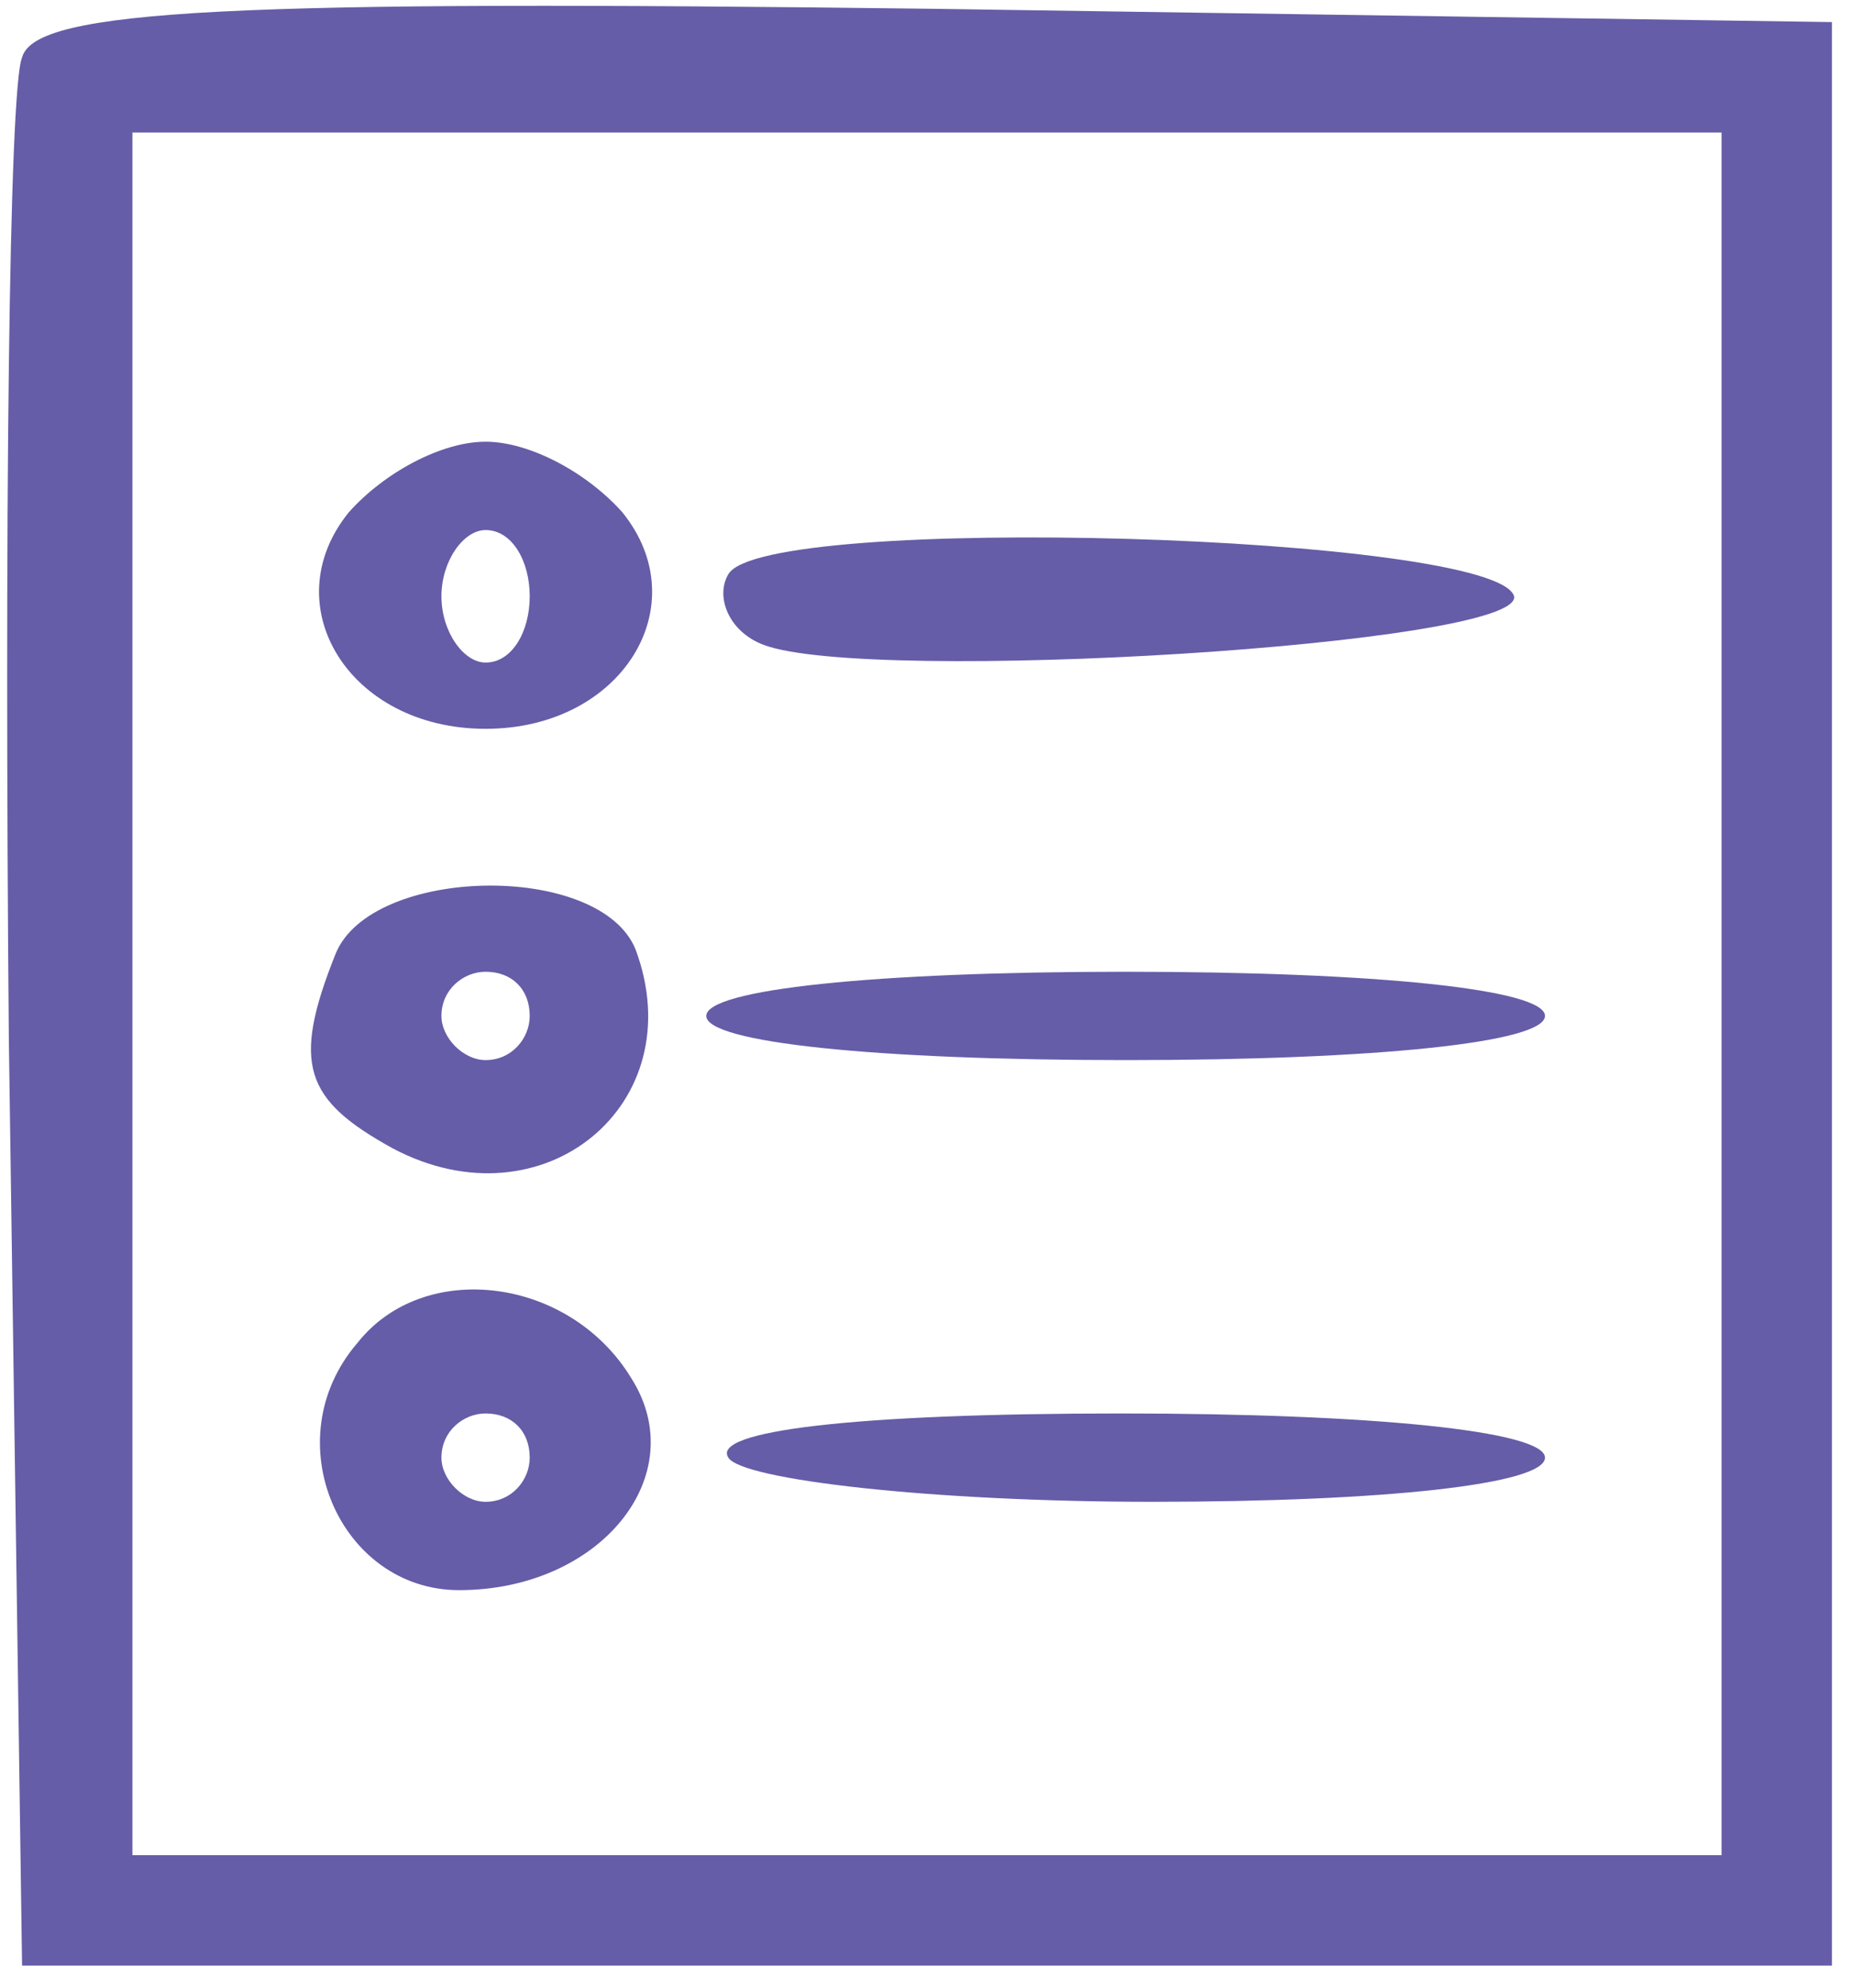 <?xml version="1.0" standalone="no"?>
<!DOCTYPE svg PUBLIC "-//W3C//DTD SVG 20010904//EN"
 "http://www.w3.org/TR/2001/REC-SVG-20010904/DTD/svg10.dtd">
<svg version="1.0" xmlns="http://www.w3.org/2000/svg"
 width="42pt" height="45pt" viewBox="0 0 42 45"
 preserveAspectRatio="xMidYMid meet">

<g transform="translate(0,45) scale(0.1,-0.1)"
fill="#655da7" stroke="none">
<path d="M5 437 c-3 -7 -4 -107 -3 -222 l3 -210 205 0 205 0 0 220 0 220 -203
3 c-159 2 -204 0 -207 -11z m385 -212 l0 -195 -180 0 -180 0 0 195 0 195 180
0 180 0 0 -195z"/>
<path d="M79 334 c-17 -21 0 -49 31 -49 31 0 48 28 31 49 -8 9 -21 16 -31 16
-10 0 -23 -7 -31 -16z m41 -19 c0 -8 -4 -15 -10 -15 -5 0 -10 7 -10 15 0 8 5
15 10 15 6 0 10 -7 10 -15z"/>
<path d="M165 320 c-3 -5 0 -13 8 -16 24 -9 172 0 170 11 -4 14 -170 19 -178
5z"/>
<path d="M76 234 c-10 -25 -7 -33 13 -44 34 -18 68 10 55 45 -8 20 -60 19 -68
-1z m44 -14 c0 -5 -4 -10 -10 -10 -5 0 -10 5 -10 10 0 6 5 10 10 10 6 0 10 -4
10 -10z"/>
<path d="M160 220 c0 -6 38 -10 95 -10 57 0 95 4 95 10 0 6 -38 10 -95 10 -57
0 -95 -4 -95 -10z"/>
<path d="M81 146 c-19 -22 -4 -56 23 -56 32 0 53 26 39 48 -14 23 -47 27 -62
8z m39 -26 c0 -5 -4 -10 -10 -10 -5 0 -10 5 -10 10 0 6 5 10 10 10 6 0 10 -4
10 -10z"/>
<path d="M165 120 c3 -5 46 -10 96 -10 53 0 89 4 89 10 0 6 -39 10 -96 10 -61
0 -93 -4 -89 -10z"/>
</g>
</svg>
